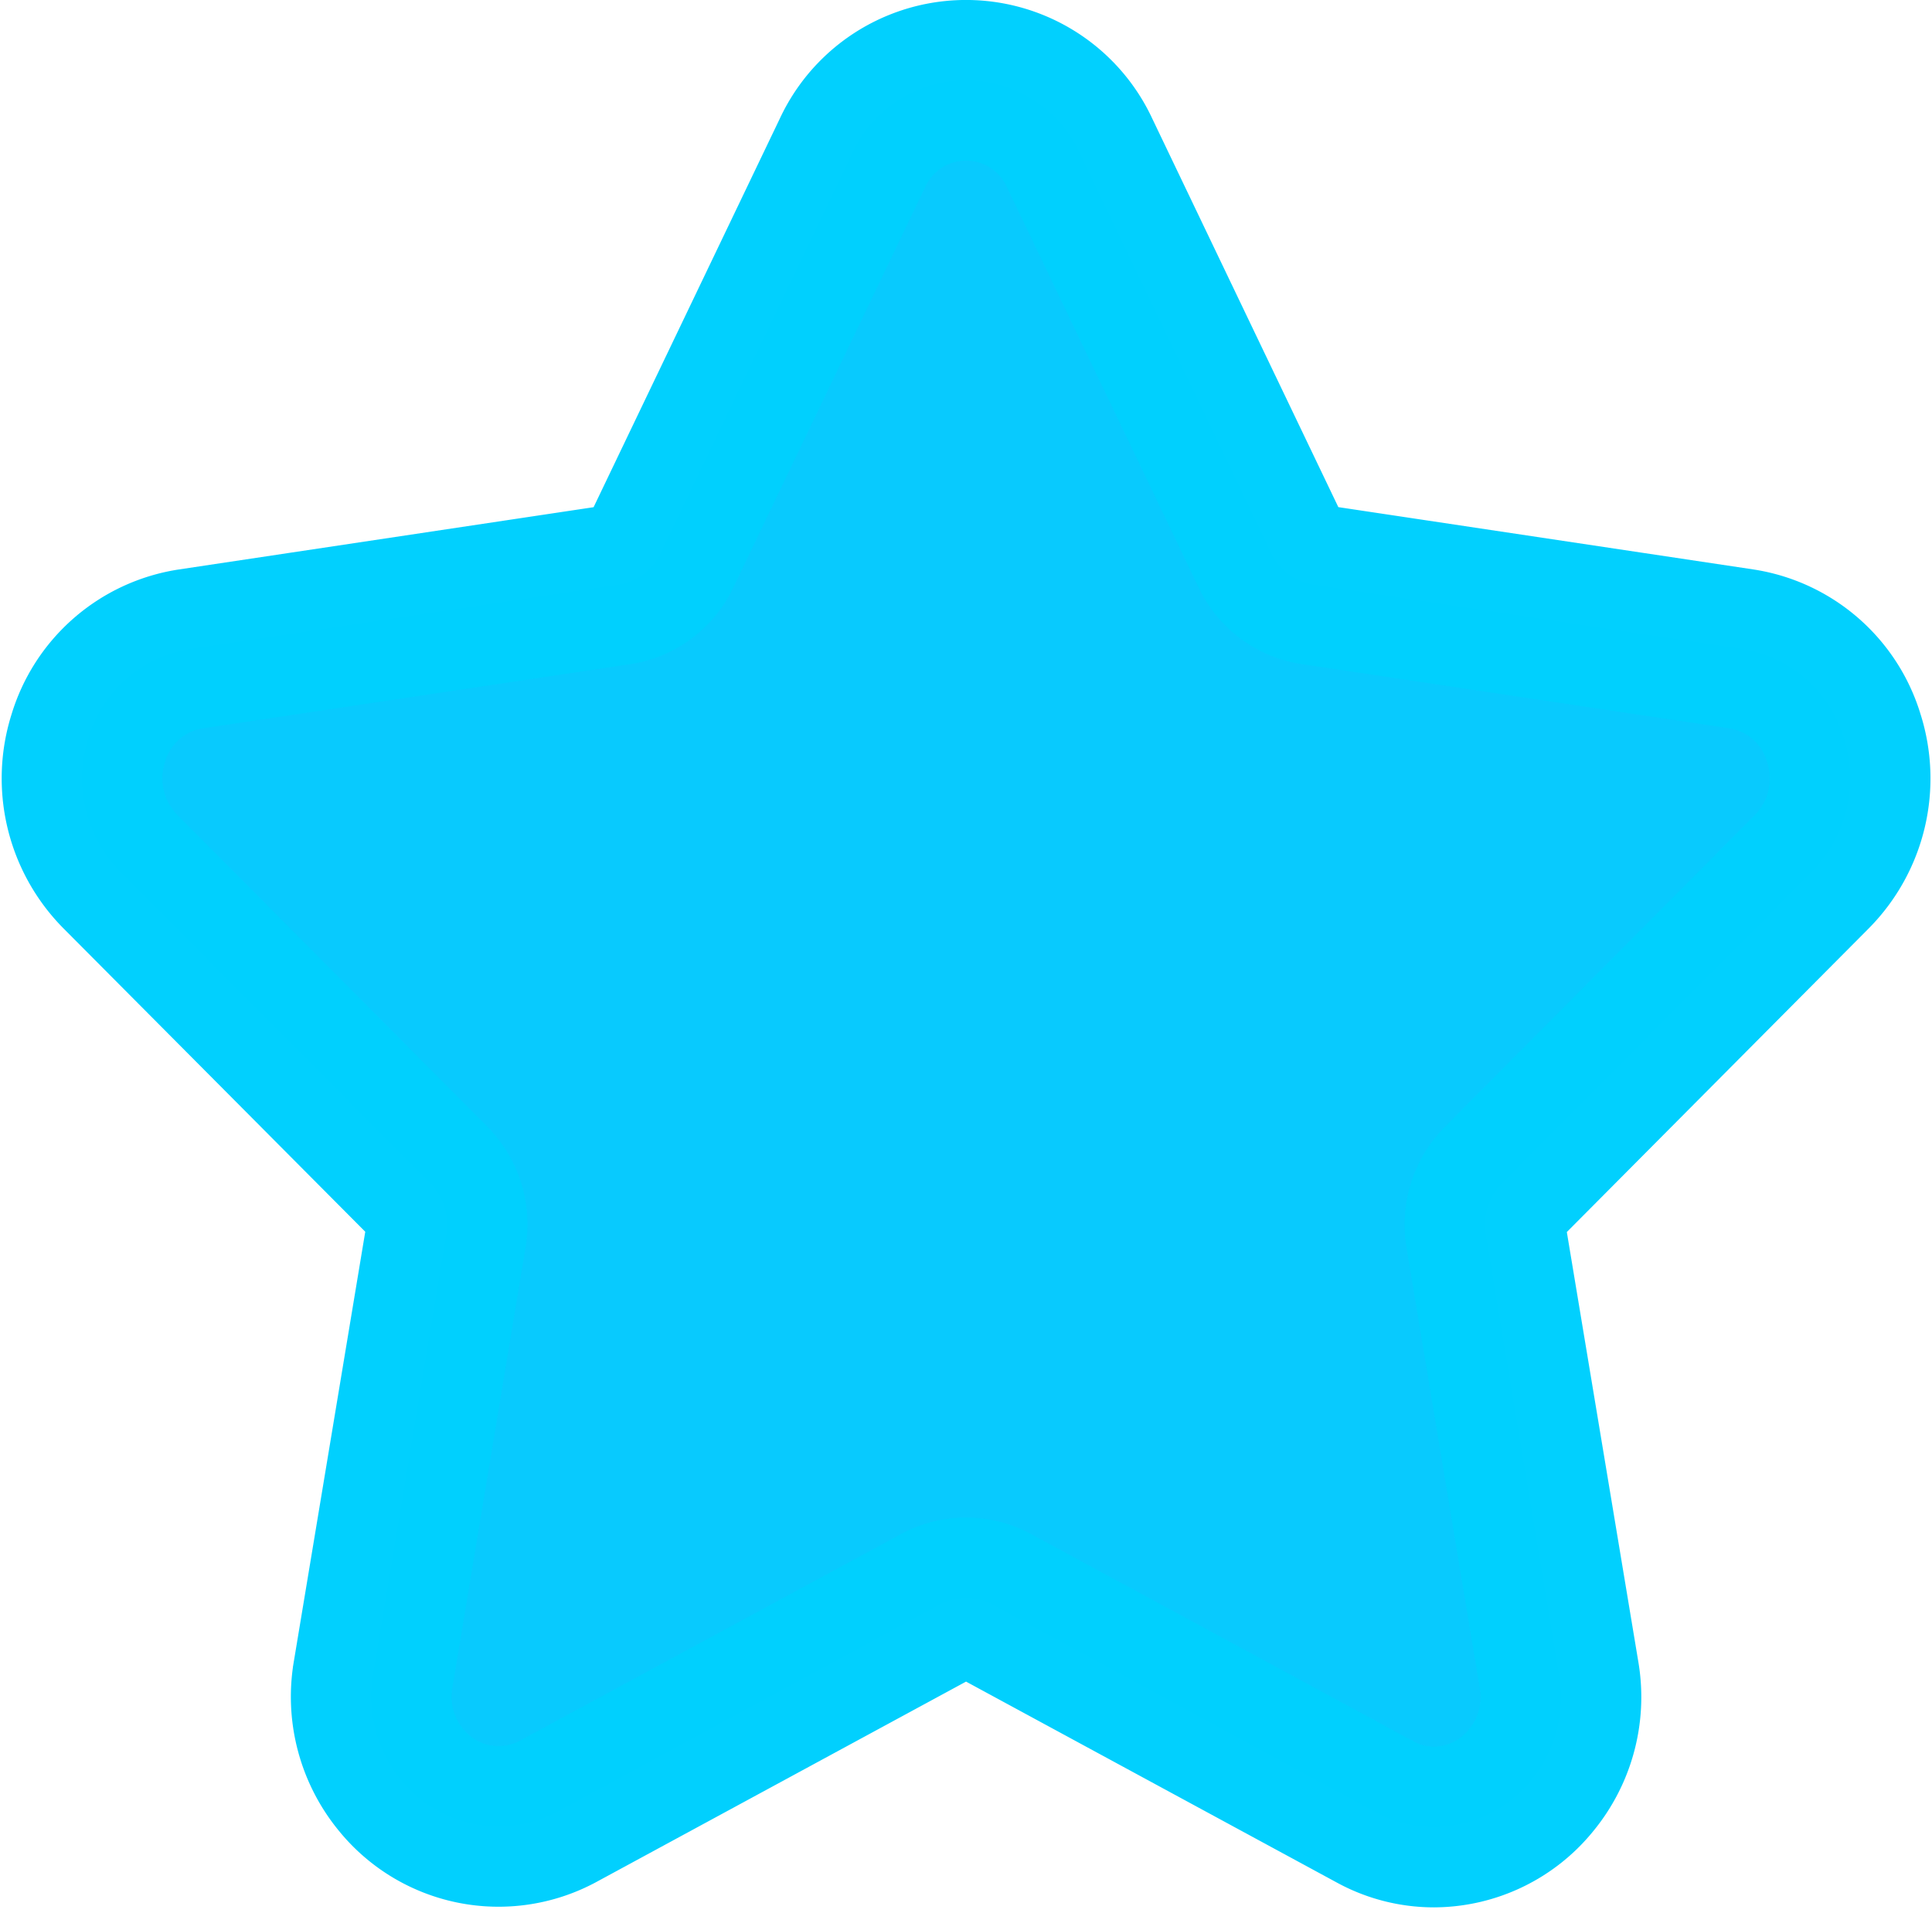<svg xmlns="http://www.w3.org/2000/svg" width="24.043" height="23.809" viewBox="0 0 24.043 23.809">
  <path id="star-3" d="M21.523,10.9a1.652,1.652,0,0,0,.4-1.668,1.582,1.582,0,0,0-1.274-1.108l-5.327-.8a.7.7,0,0,1-.524-.393L12.415,1.954a1.557,1.557,0,0,0-2.83,0L7.2,6.932a.7.7,0,0,1-.525.393l-5.327.8A1.582,1.582,0,0,0,.078,9.231a1.652,1.652,0,0,0,.4,1.668l3.854,3.875a.733.733,0,0,1,.2.636l-.909,5.471A1.629,1.629,0,0,0,3.967,22.2a1.561,1.561,0,0,0,1.945.4l4.764-2.583a.694.694,0,0,1,.648,0L16.089,22.6a1.524,1.524,0,0,0,.734.189,1.563,1.563,0,0,0,1.211-.585,1.628,1.628,0,0,0,.344-1.319l-.91-5.471a.733.733,0,0,1,.2-.636Z" transform="translate(1.022 -0.047)" fill="#08cafe" stroke="#00d0fe" stroke-linecap="square" stroke-width="2" opacity="0.995"/>
</svg>
